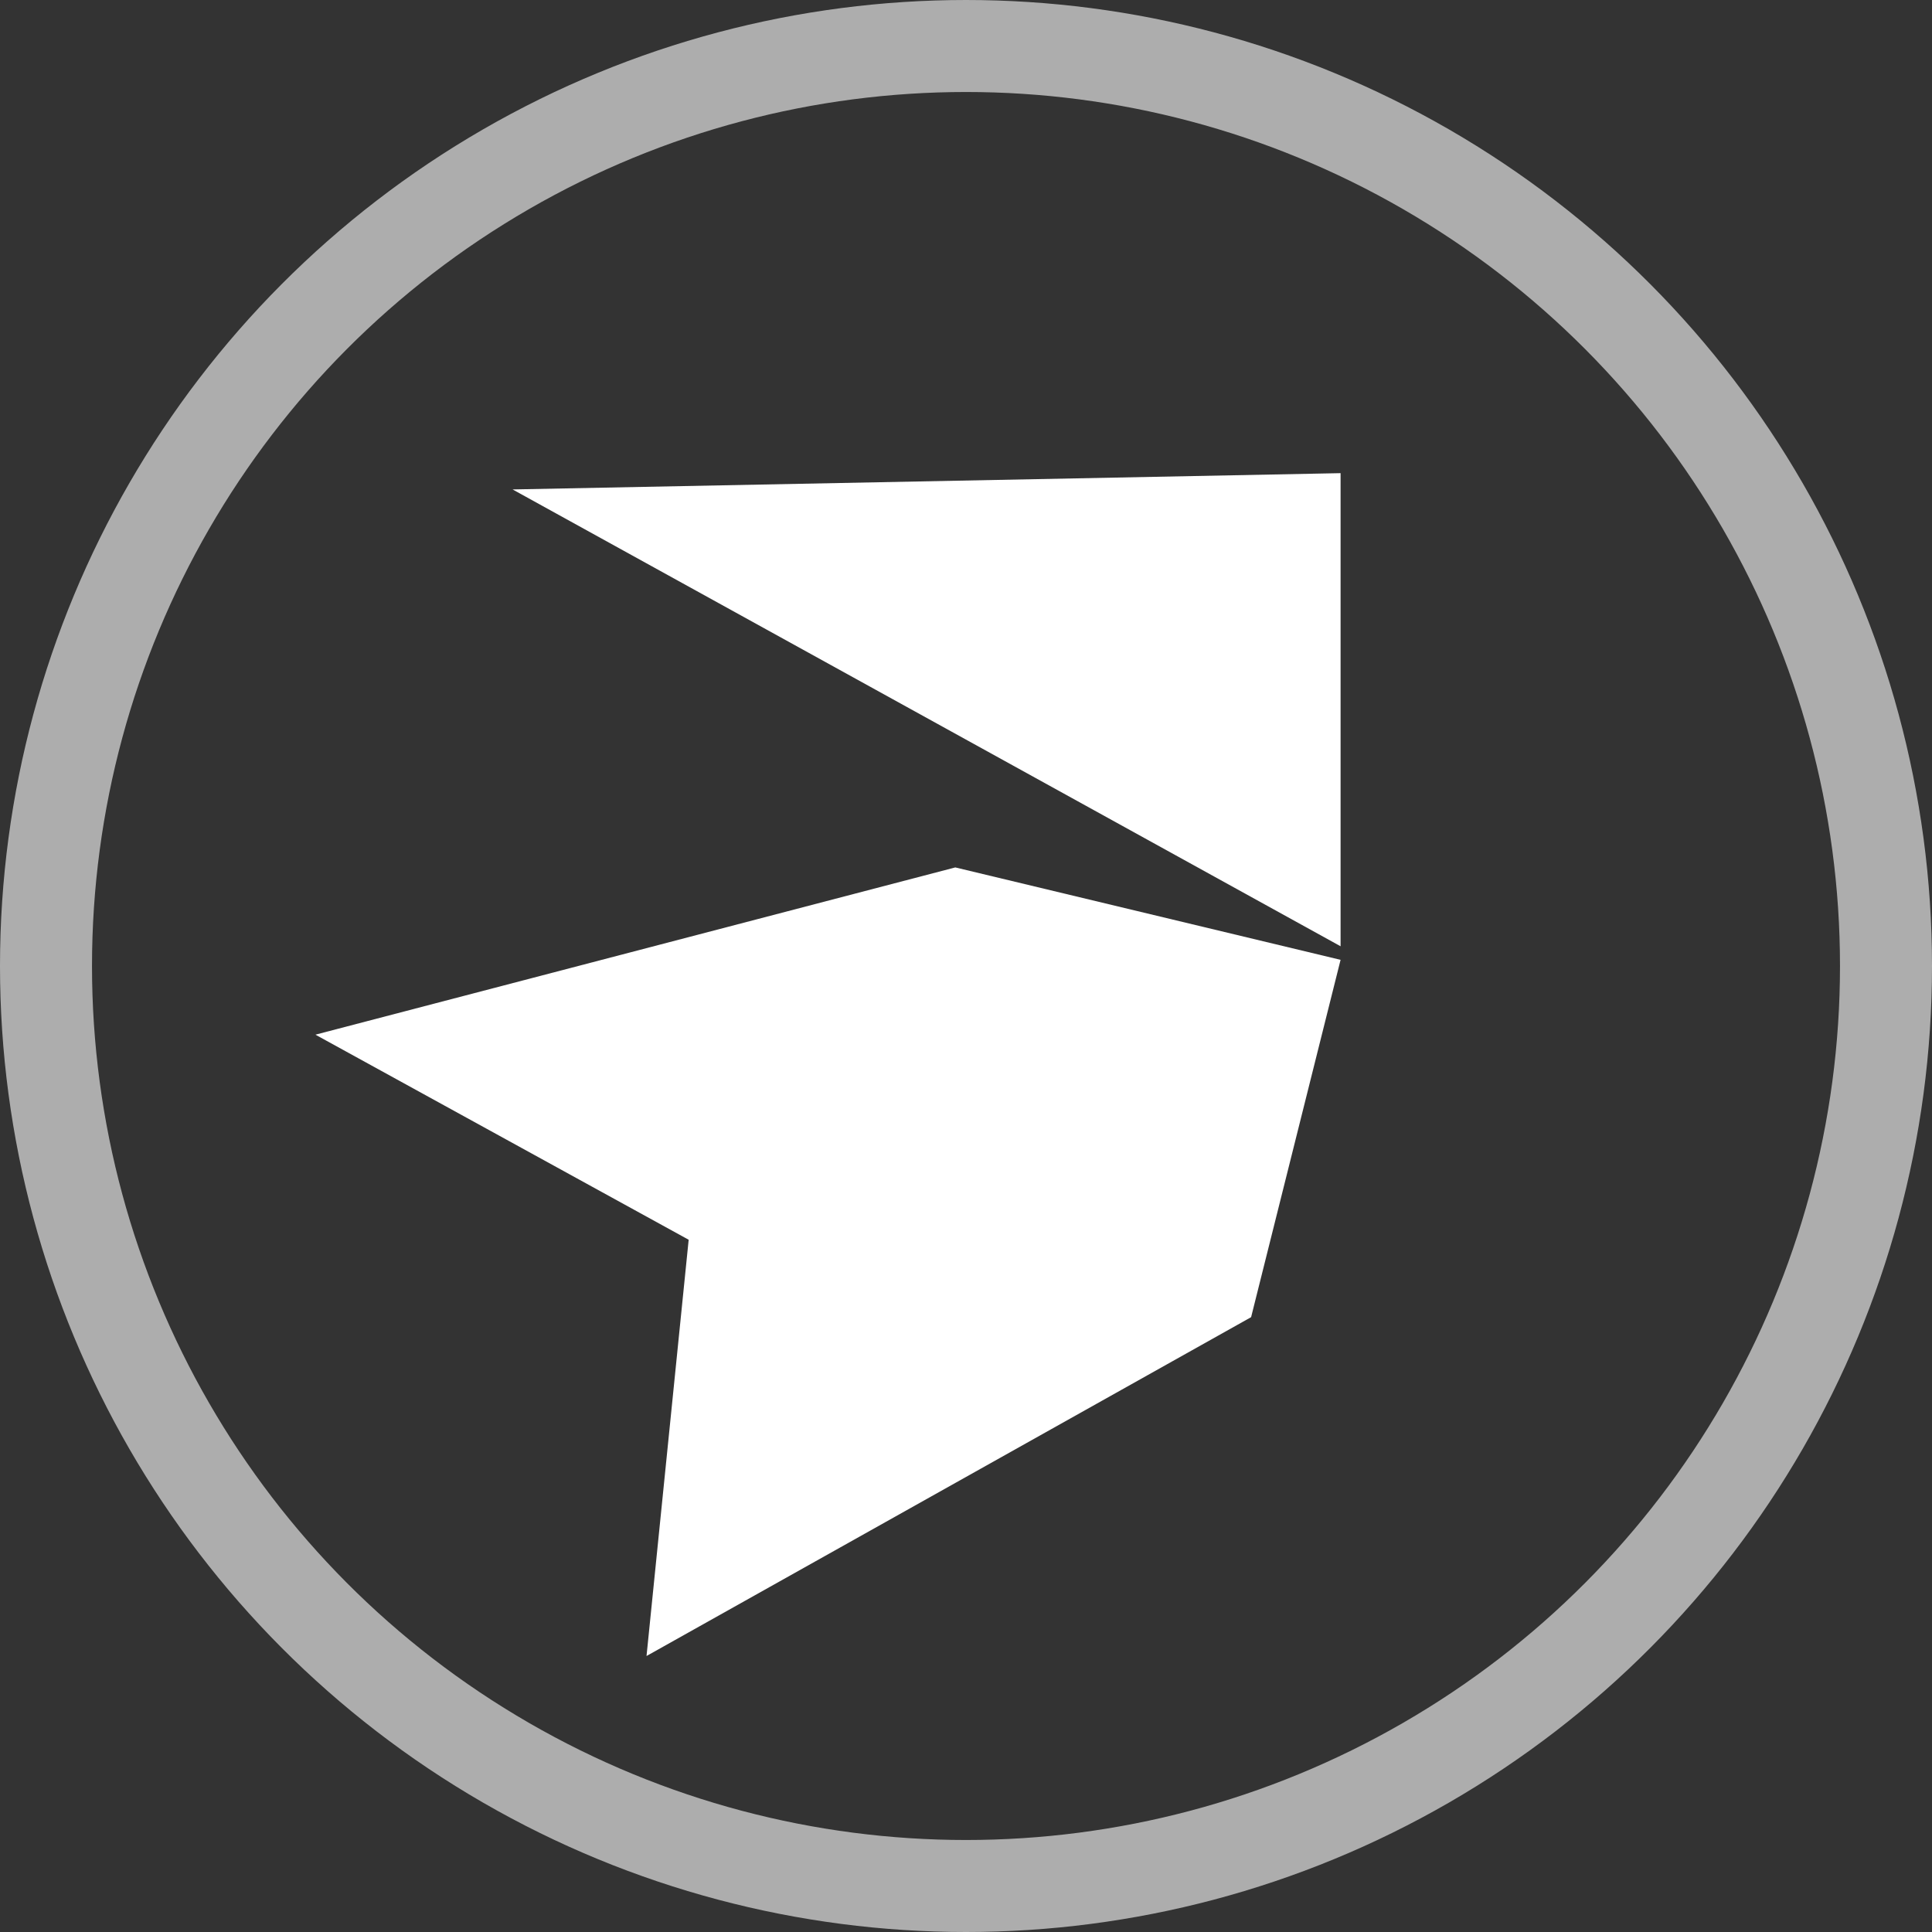 <svg width="42" height="42" viewBox="0 0 42 42" fill="none" xmlns="http://www.w3.org/2000/svg">
<rect x="0" y="0" width="42" height="42" fill="#333333" stroke="none"/>
<circle cx="21" cy="21" r="20" stroke="white" stroke-opacity="0.6" stroke-width="2"/>
<path d="M29.143 20.571L11.143 10.64L29.143 10.286V20.571Z" fill="white"/>
<path d="M29.143 20.866L20.767 18.857L6.857 22.493L14.971 26.951L14.055 36L27.198 28.634L29.143 20.866Z" fill="white"/>
</svg>





